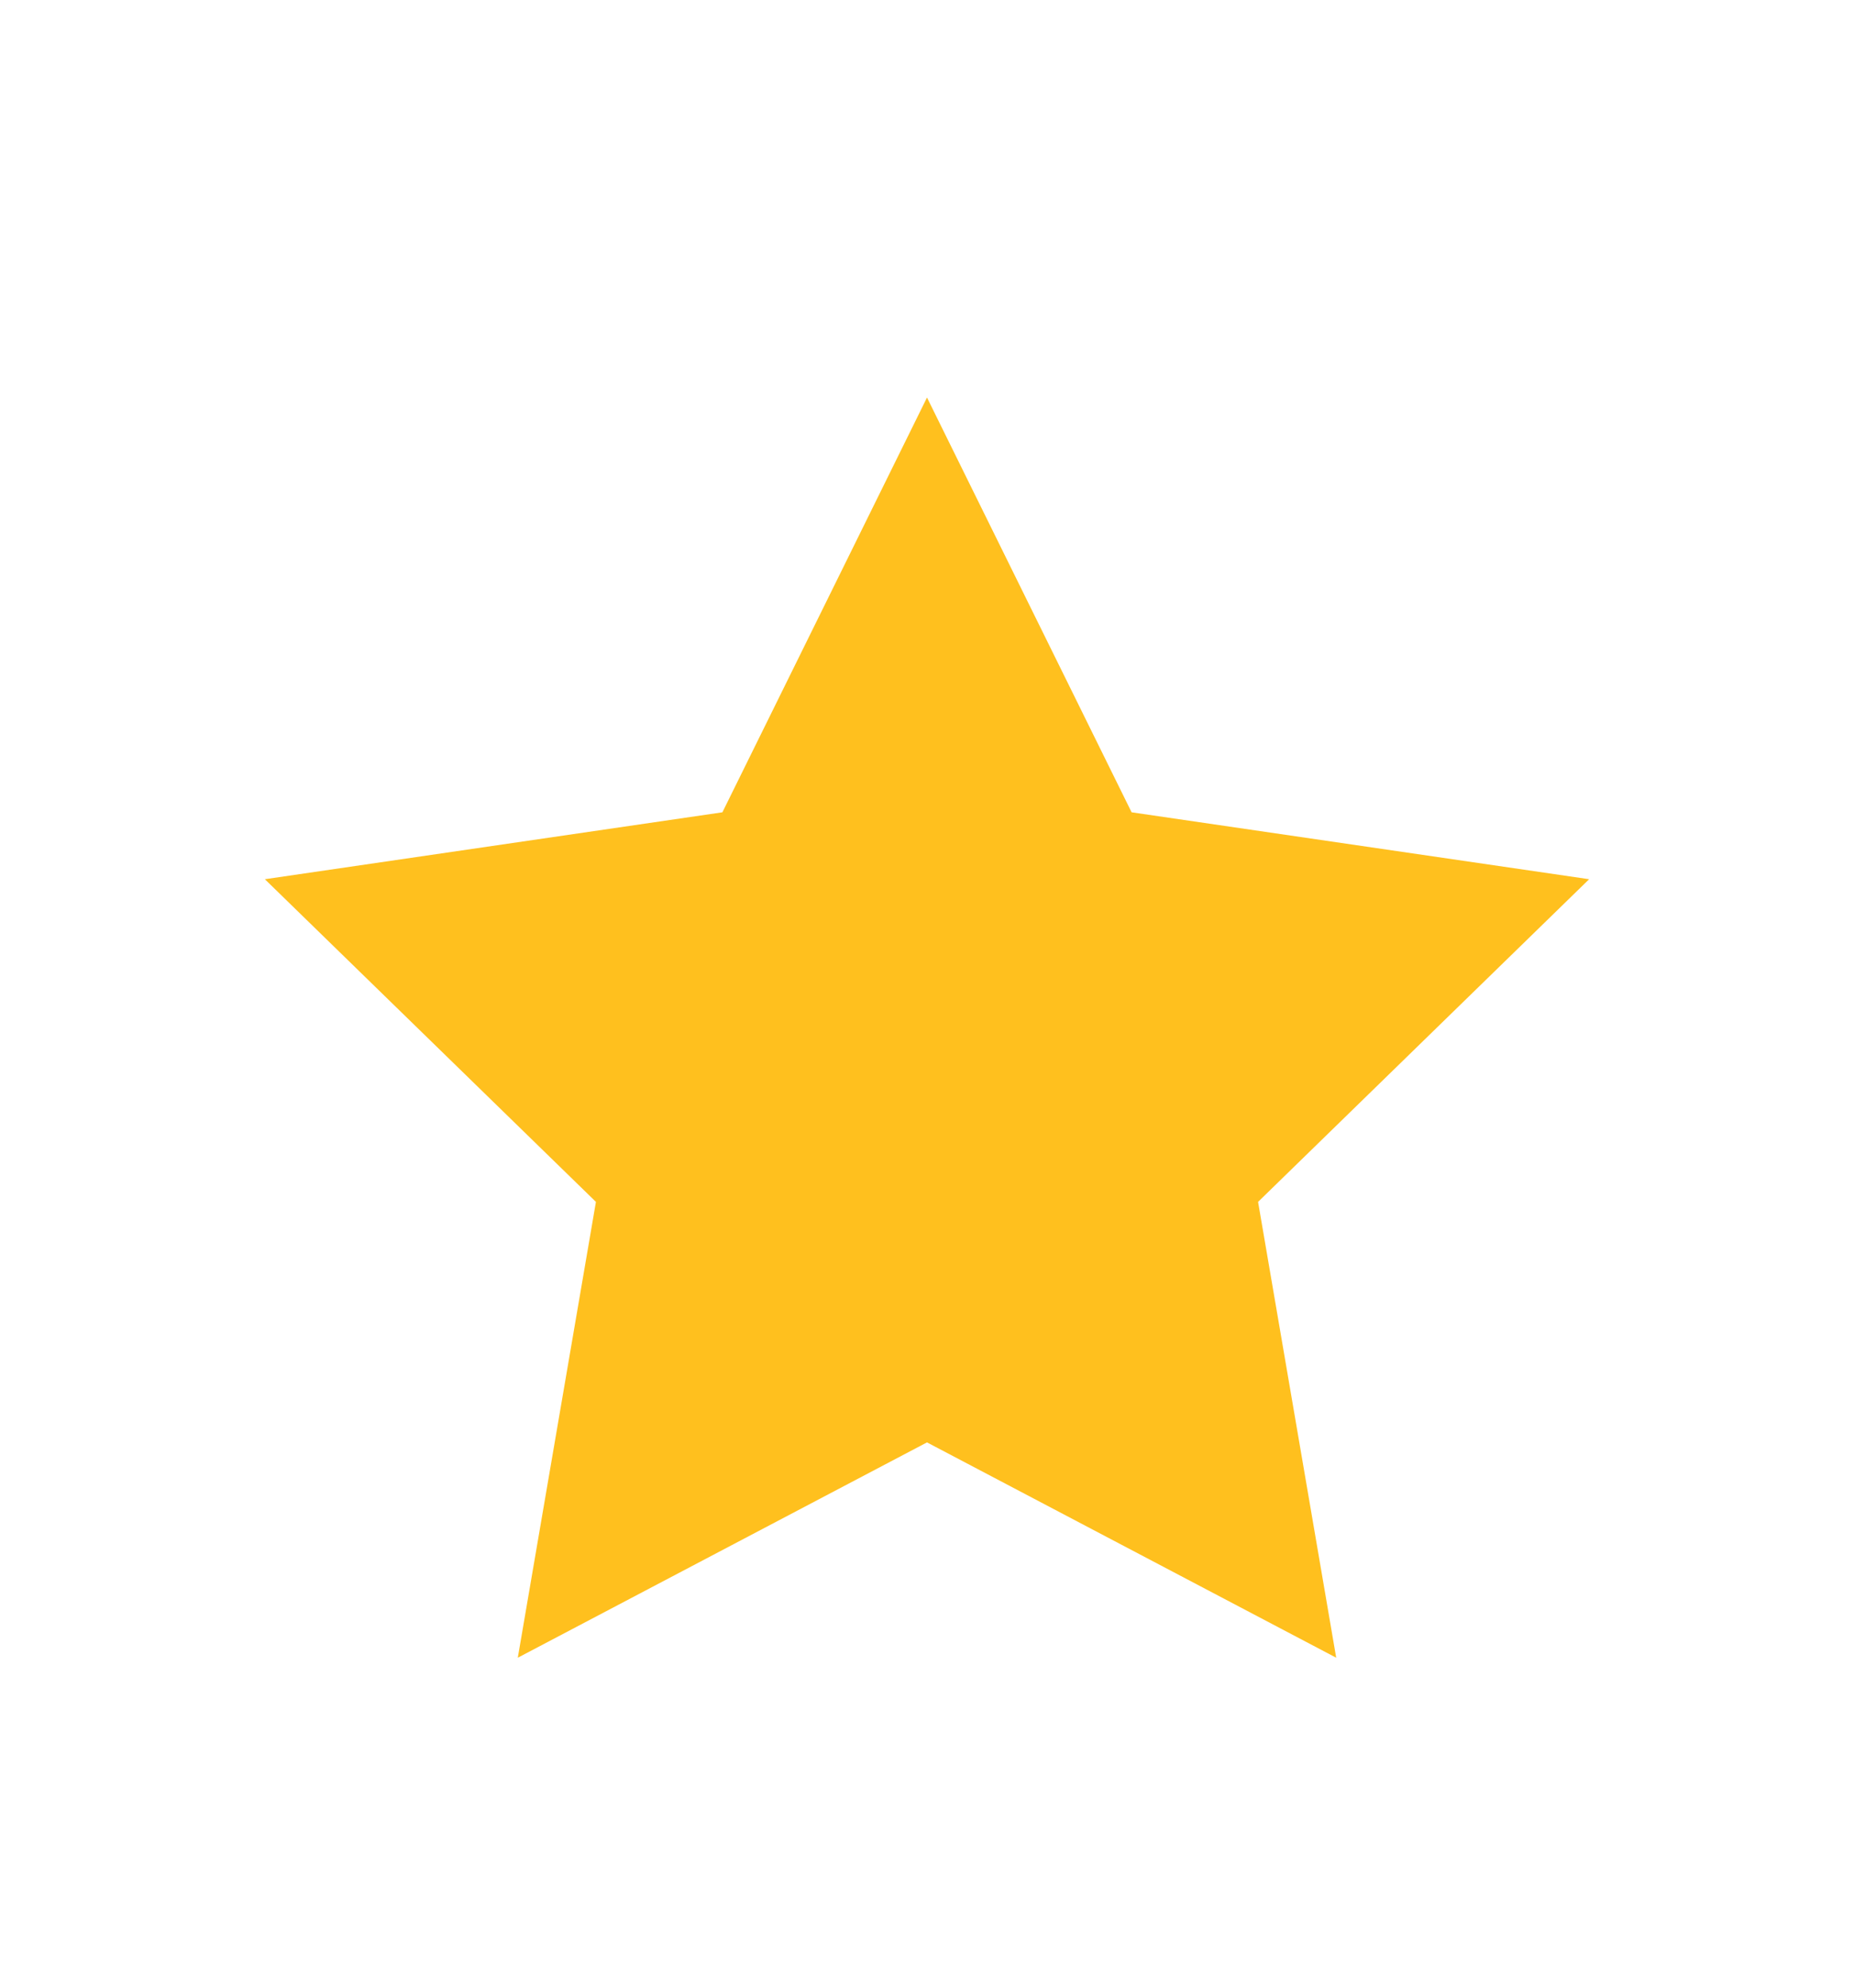 <svg width="28" height="30" viewBox="0 0 28 30" fill="none" xmlns="http://www.w3.org/2000/svg">
<g filter="url(#filter0_d_5_2787)">
<path d="M14 2L17.09 8.26L24 9.27L19 14.14L20.18 21.02L14 17.77L7.82 21.02L9 14.14L4 9.27L10.91 8.26L14 2Z" fill="#FFC01E"/>
</g>
<defs>
<filter id="filter0_d_5_2787" x="-2" y="0" width="32" height="32" filterUnits="userSpaceOnUse" color-interpolation-filters="sRGB">
<feFlood flood-opacity="0" result="BackgroundImageFix"/>
<feColorMatrix in="SourceAlpha" type="matrix" values="0 0 0 0 0 0 0 0 0 0 0 0 0 0 0 0 0 0 127 0" result="hardAlpha"/>
<feOffset dy="4"/>
<feGaussianBlur stdDeviation="2"/>
<feComposite in2="hardAlpha" operator="out"/>
<feColorMatrix type="matrix" values="0 0 0 0 0 0 0 0 0 0 0 0 0 0 0 0 0 0 0.25 0"/>
<feBlend mode="normal" in2="BackgroundImageFix" result="effect1_dropShadow_5_2787"/>
<feBlend mode="normal" in="SourceGraphic" in2="effect1_dropShadow_5_2787" result="shape"/>
</filter>
</defs>
</svg>
